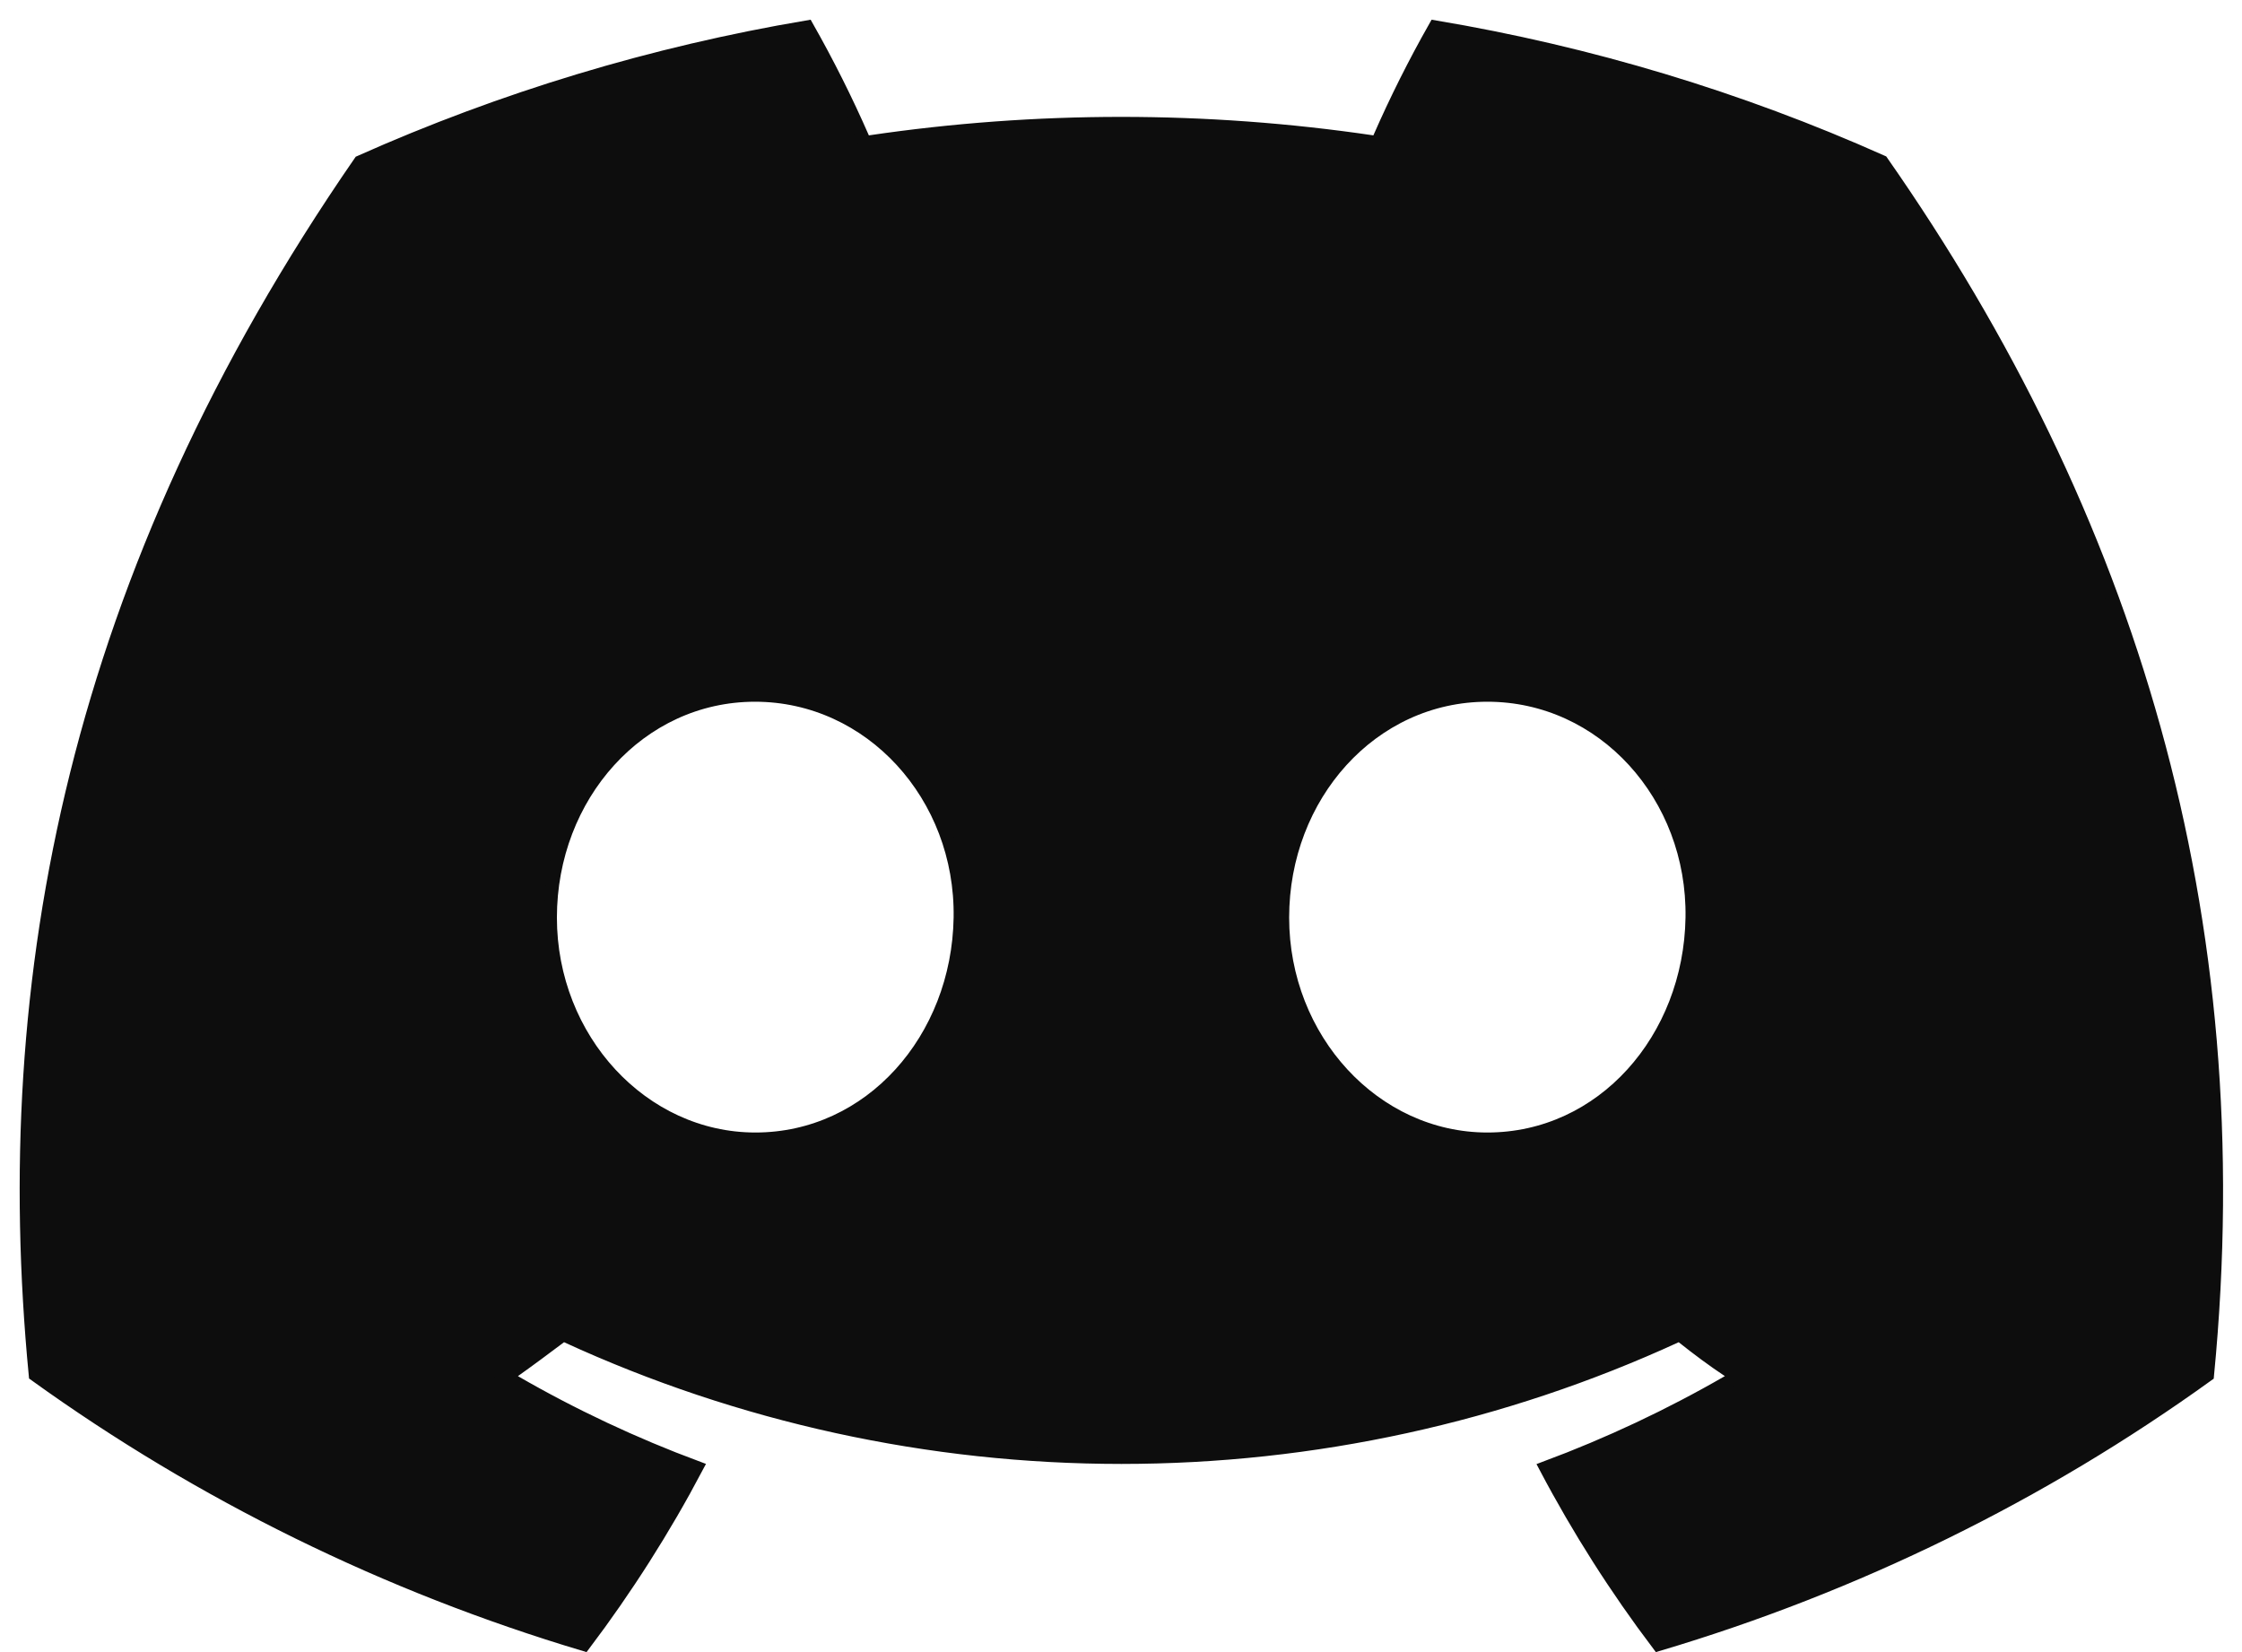 <svg width="38" height="28" viewBox="0 0 38 28" fill="none" xmlns="http://www.w3.org/2000/svg">
<g id="&#229;&#155;&#190;&#229;&#177;&#130; 2">
<g id="Discord Logos">
<g id="Discord Logo - Large - White">
<path id="Vector" d="M26.198 24.873C27.268 24.474 28.303 23.988 29.29 23.418L29.444 23.329L29.296 23.231C29.035 23.058 28.776 22.865 28.522 22.663L28.469 22.62L28.407 22.648C25.466 24 22.257 24.701 19.007 24.701C15.757 24.701 12.547 24 9.606 22.648L9.546 22.621L9.494 22.66C9.241 22.85 8.981 23.044 8.715 23.233L8.575 23.332L8.723 23.418C9.708 23.987 10.741 24.472 11.81 24.87C11.256 25.919 10.617 26.923 9.9 27.873C6.557 26.874 3.411 25.329 0.597 23.303C-0.05 16.573 1.268 9.747 6.102 2.744C8.518 1.667 11.066 0.897 13.682 0.455C14.029 1.067 14.344 1.695 14.626 2.339L14.66 2.416L14.743 2.403C17.566 1.987 20.438 1.987 23.262 2.403L23.345 2.416L23.378 2.339C23.66 1.695 23.975 1.067 24.322 0.455C26.937 0.894 29.483 1.661 31.897 2.739C36.089 8.741 38.174 15.505 37.416 23.306C34.601 25.334 31.453 26.878 28.107 27.873C27.389 26.924 26.751 25.921 26.198 24.873ZM9.329 15.551C9.329 17.613 10.892 19.304 12.803 19.304C14.751 19.304 16.24 17.611 16.273 15.552C16.306 13.488 14.754 11.783 12.797 11.783C10.838 11.783 9.329 13.49 9.329 15.551ZM21.74 15.551C21.74 17.613 23.297 19.304 25.21 19.304C27.159 19.304 28.645 17.611 28.678 15.552C28.711 13.489 27.171 11.783 25.21 11.783C23.248 11.783 21.74 13.49 21.74 15.551Z" fill="#0D0D0D" stroke="#0D0D0D" stroke-width="0.22"/>
</g>
</g>
</g>
</svg>
